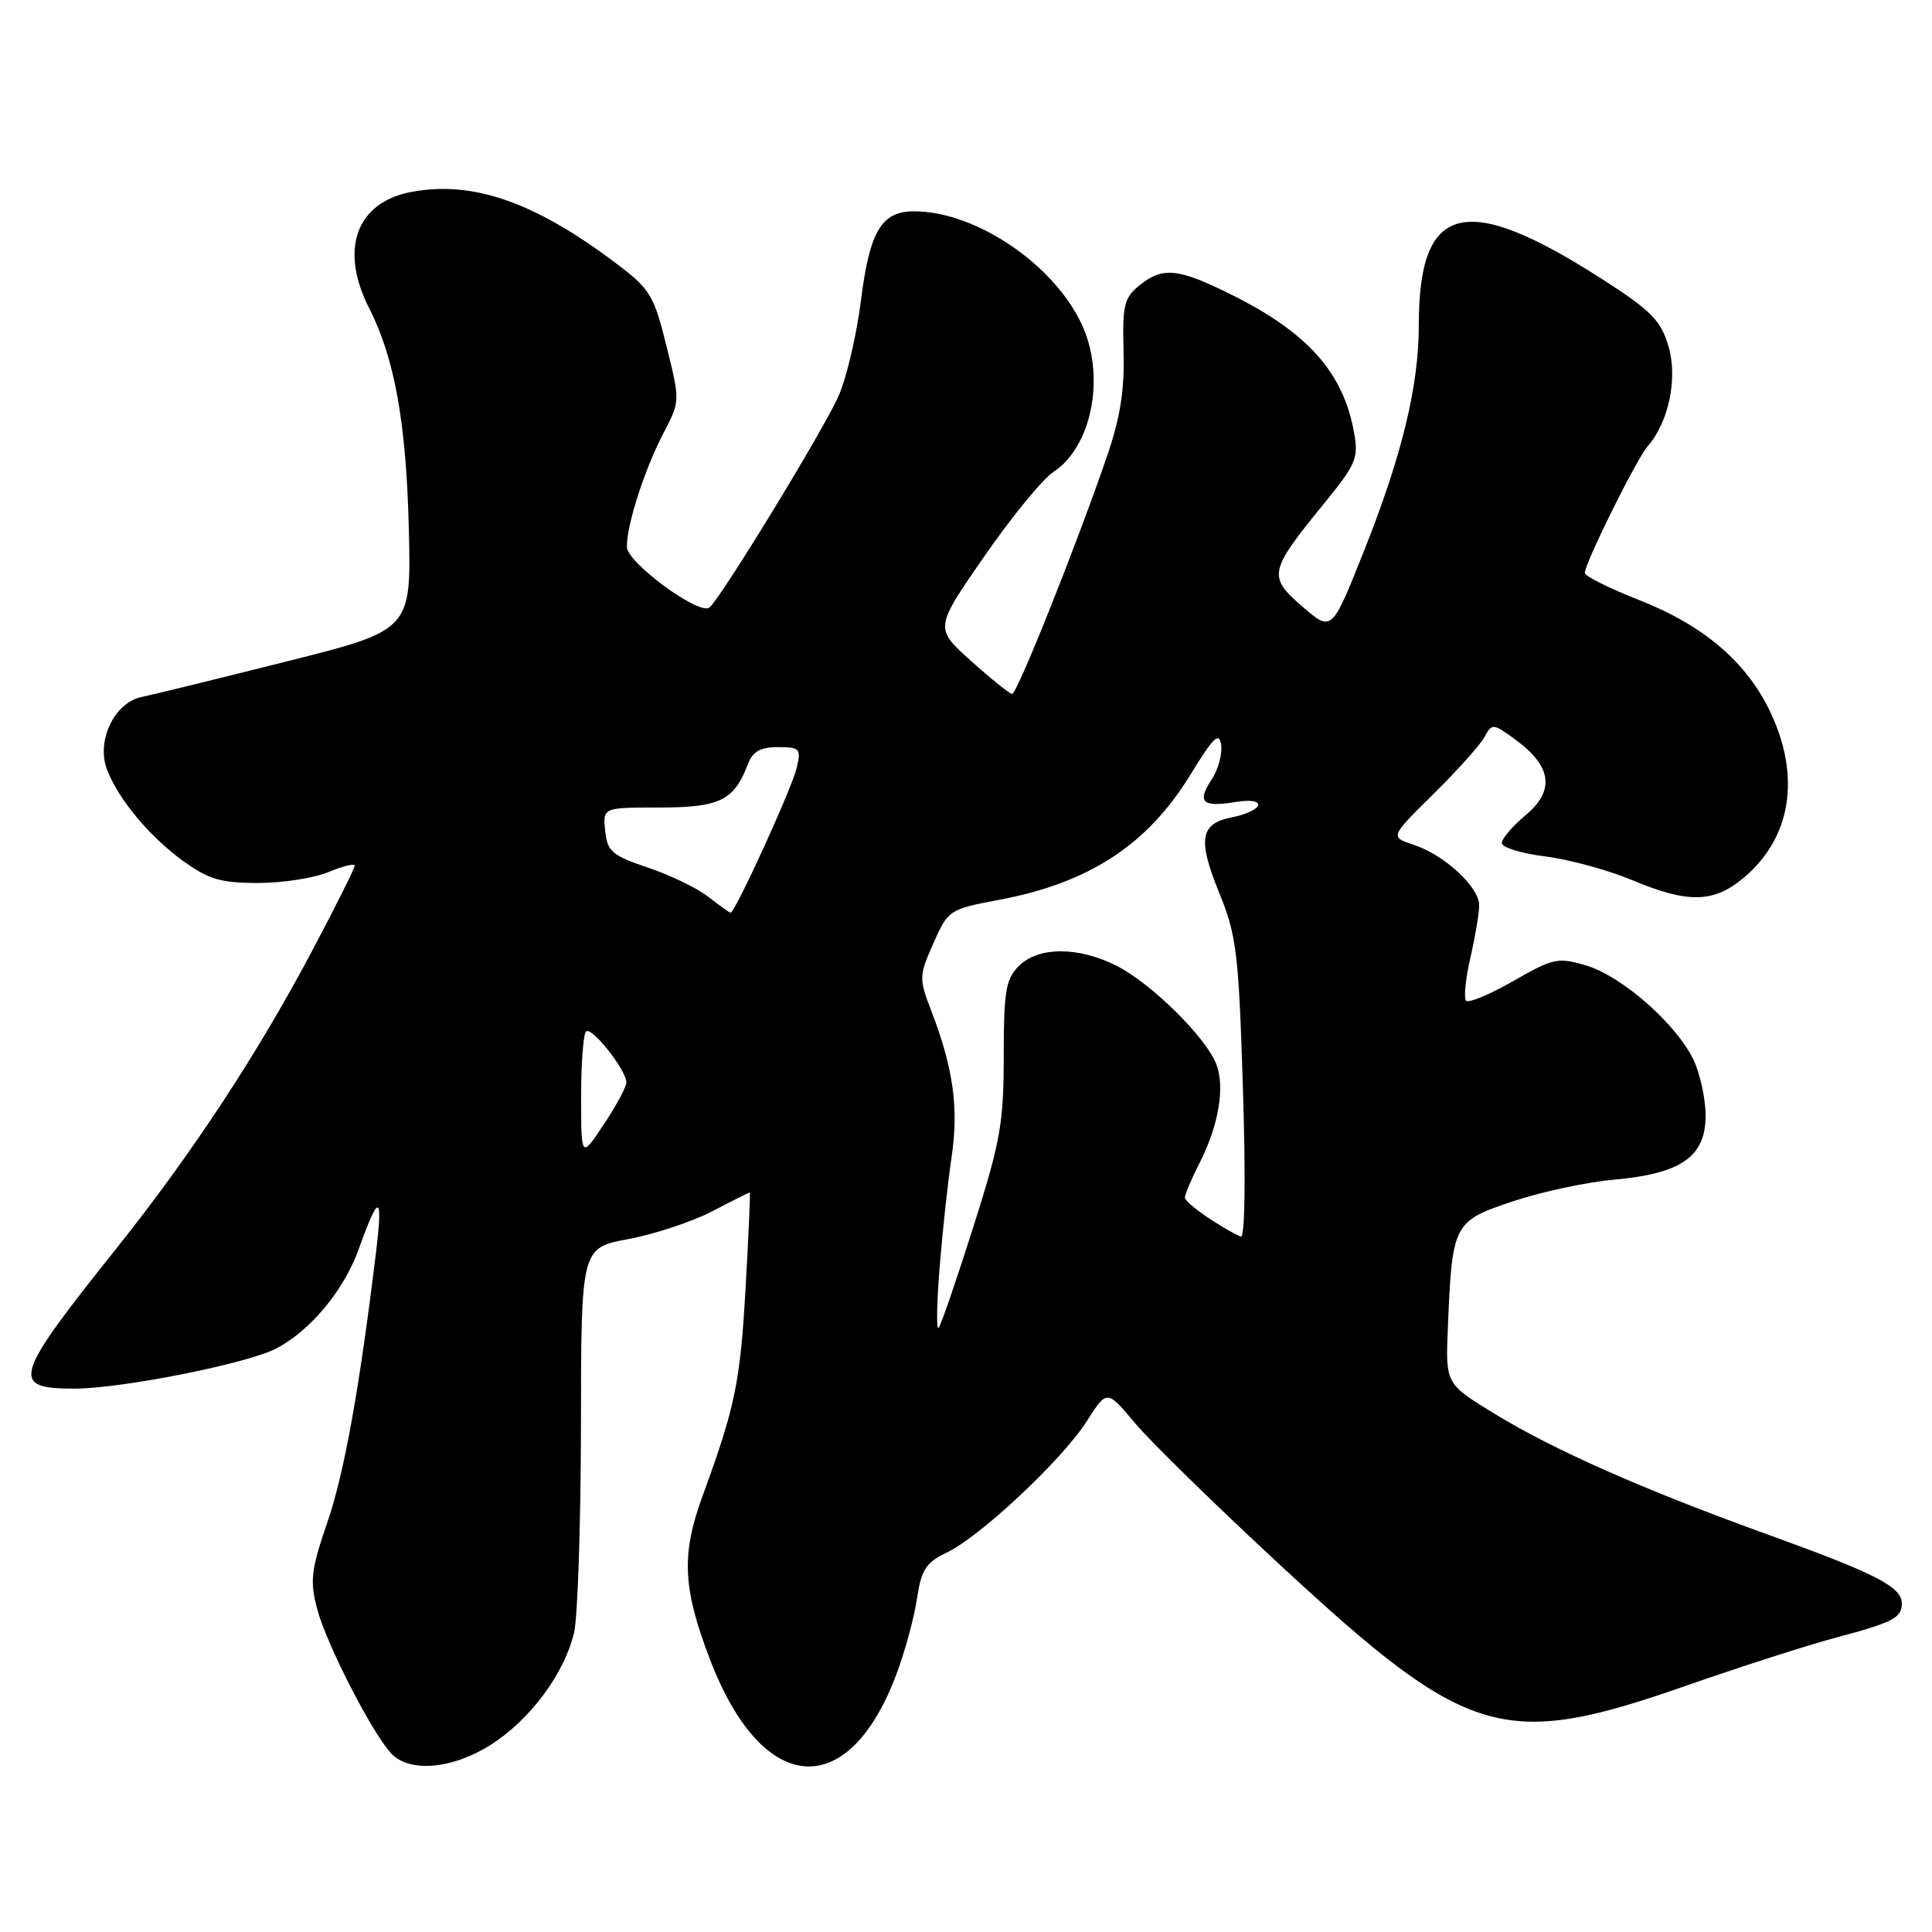 <?xml version="1.0" encoding="UTF-8" standalone="no"?>
<!DOCTYPE svg PUBLIC "-//W3C//DTD SVG 1.1//EN" "http://www.w3.org/Graphics/SVG/1.1/DTD/svg11.dtd" >
<svg xmlns="http://www.w3.org/2000/svg" xmlns:xlink="http://www.w3.org/1999/xlink" version="1.1" viewBox="0 0 256 256">
 <g >
 <path fill="currentColor"
d=" M 65.05 231.18 C 70.25 227.88 74.81 221.72 76.07 216.32 C 76.55 214.22 76.96 201.89 76.98 188.93 C 77.00 165.35 77.00 165.35 83.24 164.19 C 86.68 163.55 91.67 161.90 94.34 160.52 C 97.00 159.13 99.26 158.00 99.35 158.00 C 99.44 158.00 99.19 163.74 98.79 170.75 C 98.08 183.18 97.42 186.41 93.09 198.23 C 90.26 205.99 90.45 210.40 94.07 219.87 C 101.00 238.01 112.41 238.89 118.80 221.79 C 119.91 218.84 121.12 214.37 121.50 211.85 C 122.08 207.98 122.68 207.05 125.44 205.73 C 129.89 203.61 140.76 193.41 144.01 188.31 C 146.68 184.12 146.68 184.12 150.42 188.60 C 152.48 191.06 161.21 199.59 169.83 207.56 C 194.56 230.44 199.21 231.81 223.32 223.40 C 230.57 220.87 239.49 218.00 243.14 217.03 C 250.87 214.97 252.00 214.38 252.00 212.46 C 252.00 210.28 248.60 208.53 234.50 203.43 C 217.69 197.36 205.95 192.17 197.95 187.28 C 191.54 183.35 191.54 183.35 191.85 175.91 C 192.42 162.11 192.57 161.83 200.41 159.20 C 204.18 157.93 210.25 156.63 213.89 156.31 C 222.79 155.51 226.00 153.26 226.00 147.83 C 226.00 145.62 225.28 142.29 224.40 140.44 C 222.16 135.72 214.94 129.36 210.20 127.94 C 206.44 126.82 205.84 126.94 200.54 129.98 C 197.43 131.76 194.61 132.94 194.27 132.60 C 193.93 132.27 194.19 129.71 194.83 126.92 C 195.47 124.13 196.00 121.00 196.00 119.96 C 196.00 117.54 191.41 113.29 187.34 111.95 C 184.17 110.90 184.17 110.90 189.95 105.20 C 193.13 102.07 196.18 98.65 196.73 97.62 C 197.69 95.81 197.85 95.83 200.90 98.08 C 205.63 101.58 206.04 104.77 202.16 108.01 C 200.42 109.46 199.00 111.12 199.00 111.71 C 199.00 112.29 201.59 113.09 204.75 113.48 C 207.91 113.88 213.07 115.28 216.22 116.60 C 223.67 119.73 227.07 119.66 231.06 116.30 C 237.31 111.04 238.63 103.03 234.65 94.50 C 231.51 87.78 225.81 82.89 217.17 79.50 C 213.23 77.95 210.00 76.34 210.00 75.92 C 210.00 74.62 216.82 60.86 218.32 59.14 C 221.15 55.89 222.34 50.08 221.06 45.80 C 220.05 42.44 218.73 41.11 212.19 36.92 C 194.15 25.35 188.00 26.90 188.00 43.02 C 188.00 51.19 185.78 60.34 180.69 73.12 C 176.46 83.74 176.46 83.74 172.57 80.37 C 167.97 76.40 168.11 75.71 175.41 66.76 C 179.70 61.51 180.04 60.70 179.41 57.26 C 177.99 49.38 173.30 44.10 163.28 39.10 C 156.08 35.51 154.08 35.31 150.95 37.84 C 148.95 39.46 148.71 40.48 148.88 46.59 C 149.02 51.67 148.44 55.35 146.67 60.50 C 142.61 72.32 134.75 92.00 134.11 91.96 C 133.77 91.93 131.32 89.96 128.67 87.58 C 123.83 83.24 123.83 83.24 130.41 73.74 C 134.03 68.51 138.16 63.47 139.58 62.54 C 144.54 59.29 146.43 50.37 143.60 43.58 C 140.18 35.40 129.51 28.00 121.12 28.00 C 116.80 28.00 115.23 30.63 114.08 39.82 C 113.51 44.38 112.17 50.08 111.11 52.48 C 109.06 57.11 95.22 79.75 93.96 80.53 C 92.47 81.44 83.12 74.55 83.07 72.50 C 83.00 69.65 85.39 62.21 87.95 57.32 C 90.12 53.15 90.12 53.12 88.31 45.85 C 86.63 39.07 86.15 38.29 81.55 34.83 C 70.82 26.75 62.64 23.91 54.52 25.43 C 47.20 26.80 44.94 33.03 48.92 40.85 C 52.28 47.42 53.83 56.05 54.17 70.00 C 54.50 83.50 54.50 83.50 38.00 87.64 C 28.93 89.92 20.24 92.05 18.71 92.37 C 15.14 93.13 12.74 98.19 14.17 101.95 C 15.66 105.87 19.79 110.84 24.25 114.07 C 27.64 116.52 29.26 117.00 34.18 117.00 C 37.42 117.00 41.62 116.35 43.53 115.55 C 45.44 114.75 47.00 114.38 47.00 114.71 C 47.00 115.05 44.48 120.09 41.40 125.91 C 34.19 139.56 25.38 152.96 15.34 165.53 C 1.74 182.57 1.32 184.00 9.87 184.00 C 16.10 184.00 32.80 180.68 36.61 178.68 C 41.14 176.31 45.58 170.96 47.54 165.50 C 50.19 158.10 50.76 158.15 49.85 165.72 C 47.63 184.01 45.63 195.15 43.38 201.71 C 41.21 208.04 41.04 209.46 42.03 213.21 C 43.22 217.74 49.12 229.29 51.75 232.25 C 54.14 234.93 59.87 234.47 65.05 231.18 Z  M 124.50 168.00 C 124.87 163.32 125.58 156.75 126.08 153.39 C 127.06 146.85 126.33 141.58 123.42 133.99 C 121.75 129.65 121.76 129.33 123.68 124.99 C 125.64 120.57 125.77 120.48 132.41 119.23 C 144.35 116.98 152.06 111.93 157.75 102.63 C 160.77 97.69 161.56 96.92 161.81 98.69 C 161.98 99.90 161.42 101.96 160.56 103.27 C 158.57 106.31 159.29 106.99 163.74 106.27 C 168.06 105.57 167.51 107.45 163.15 108.32 C 159.02 109.15 158.68 111.25 161.55 118.30 C 163.86 123.96 164.13 126.22 164.70 144.39 C 165.07 156.25 164.96 164.11 164.41 163.86 C 161.64 162.61 157.01 159.39 157.01 158.71 C 157.00 158.28 157.86 156.23 158.92 154.16 C 161.48 149.14 162.35 144.03 161.16 140.99 C 159.76 137.42 152.60 130.35 148.01 128.00 C 142.91 125.41 137.60 125.40 135.00 128.00 C 133.27 129.73 133.00 131.33 133.00 139.95 C 133.00 148.82 132.56 151.30 128.94 162.67 C 126.71 169.70 124.65 175.68 124.36 175.97 C 124.06 176.26 124.13 172.68 124.50 168.00 Z  M 77.00 145.42 C 77.00 140.97 77.29 137.04 77.65 136.68 C 78.38 135.95 83.00 141.80 83.00 143.44 C 82.99 144.02 81.65 146.53 80.00 149.00 C 77.01 153.50 77.01 153.50 77.00 145.42 Z  M 93.85 118.83 C 92.40 117.69 88.80 115.95 85.85 114.96 C 81.08 113.35 80.47 112.82 80.19 110.08 C 79.87 107.00 79.87 107.00 87.37 107.00 C 95.35 107.00 97.26 106.07 99.06 101.34 C 99.73 99.57 100.72 99.00 103.08 99.00 C 105.99 99.00 106.17 99.20 105.57 101.75 C 104.92 104.50 97.35 121.05 96.80 120.94 C 96.63 120.91 95.31 119.96 93.85 118.83 Z "/>
</g>
</svg>
